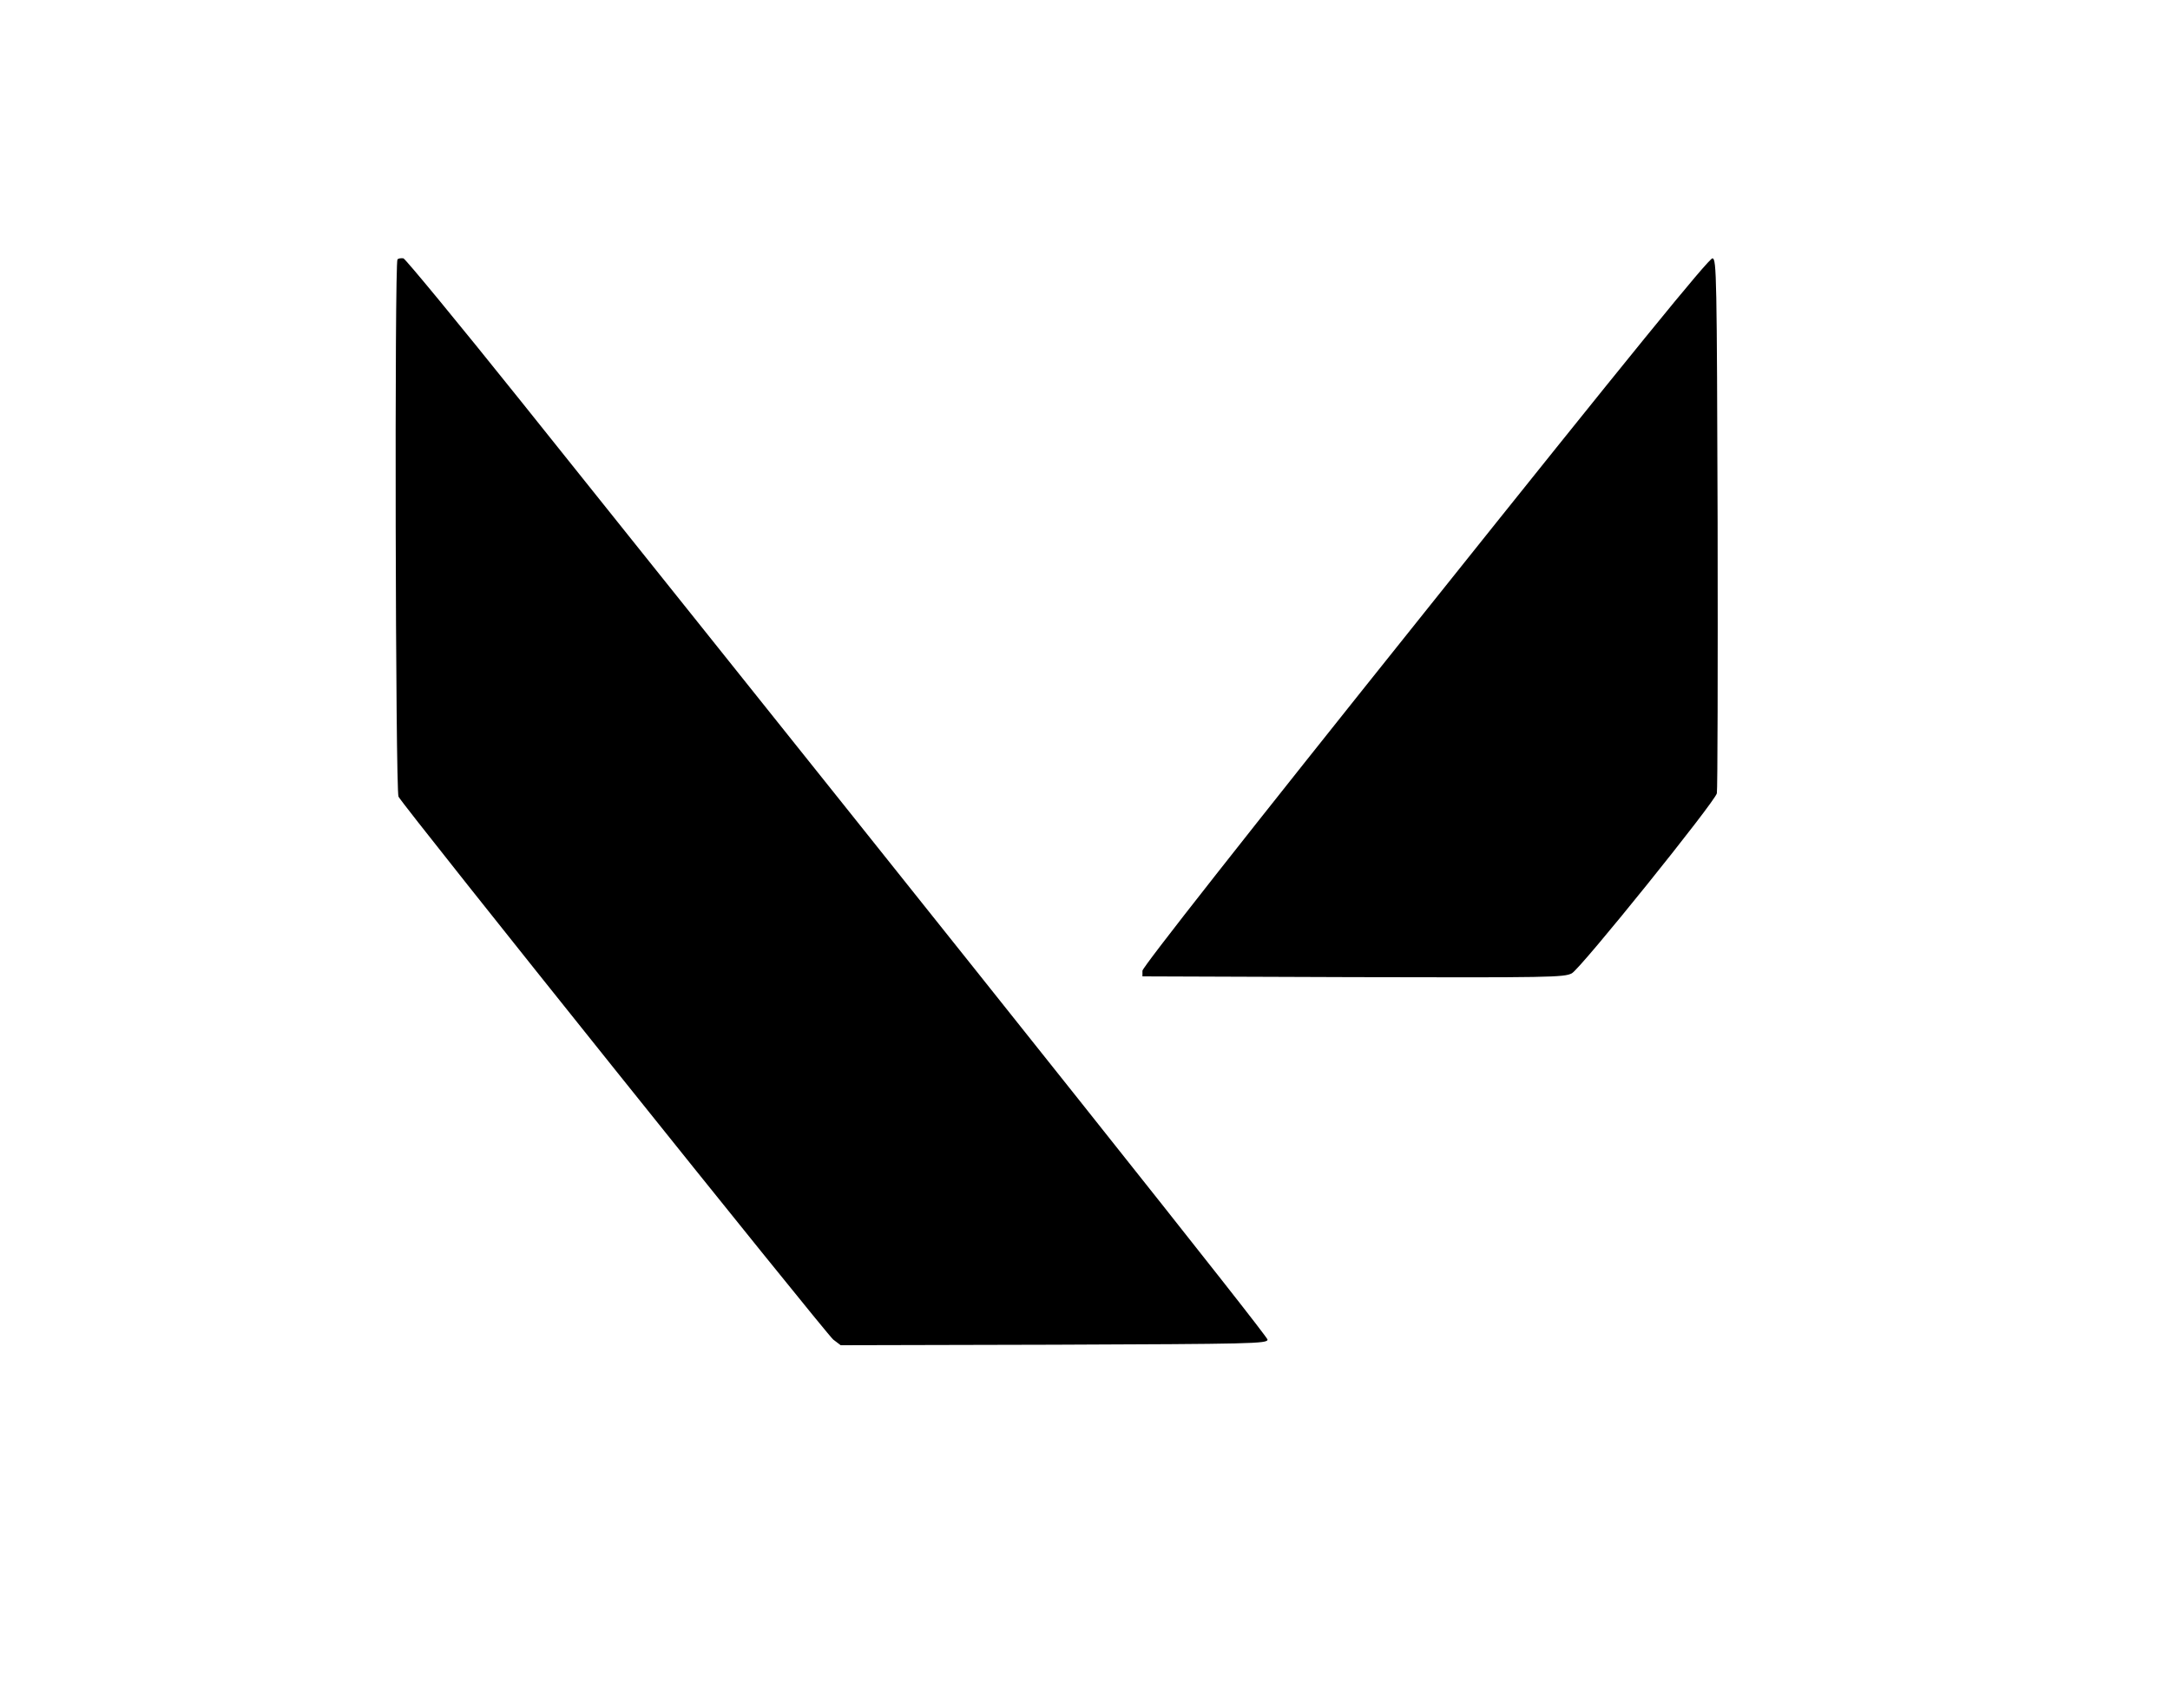 <?xml version="1.0" standalone="no"?>
<!DOCTYPE svg PUBLIC "-//W3C//DTD SVG 20010904//EN"
 "http://www.w3.org/TR/2001/REC-SVG-20010904/DTD/svg10.dtd">
<svg version="1.0" xmlns="http://www.w3.org/2000/svg"
 width="850pt" height="669pt" viewBox="0 0 850 669"
 preserveAspectRatio="xMidYMid meet">

<g transform="translate(0,669) scale(0.1,-0.1)"
fill="#000000" stroke="none">
<path d="M1557 5674 c-12 -12 -8 -2083 4 -2105 20 -39 1675 -2105 1703 -2127
l29 -22 836 2 c774 3 836 4 836 20 0 14 -986 1254 -2925 3677 -245 306 -452
557 -460 559 -9 1 -19 0 -23 -4z"/>
<path d="M5583 4295 c-708 -885 -1108 -1394 -1108 -1408 l0 -22 825 -3 c771
-2 827 -1 857 15 36 20 559 670 568 705 3 13 4 489 3 1058 -3 971 -4 1035 -20
1038 -13 2 -319 -374 -1125 -1383z"/>
</g>
</svg>
